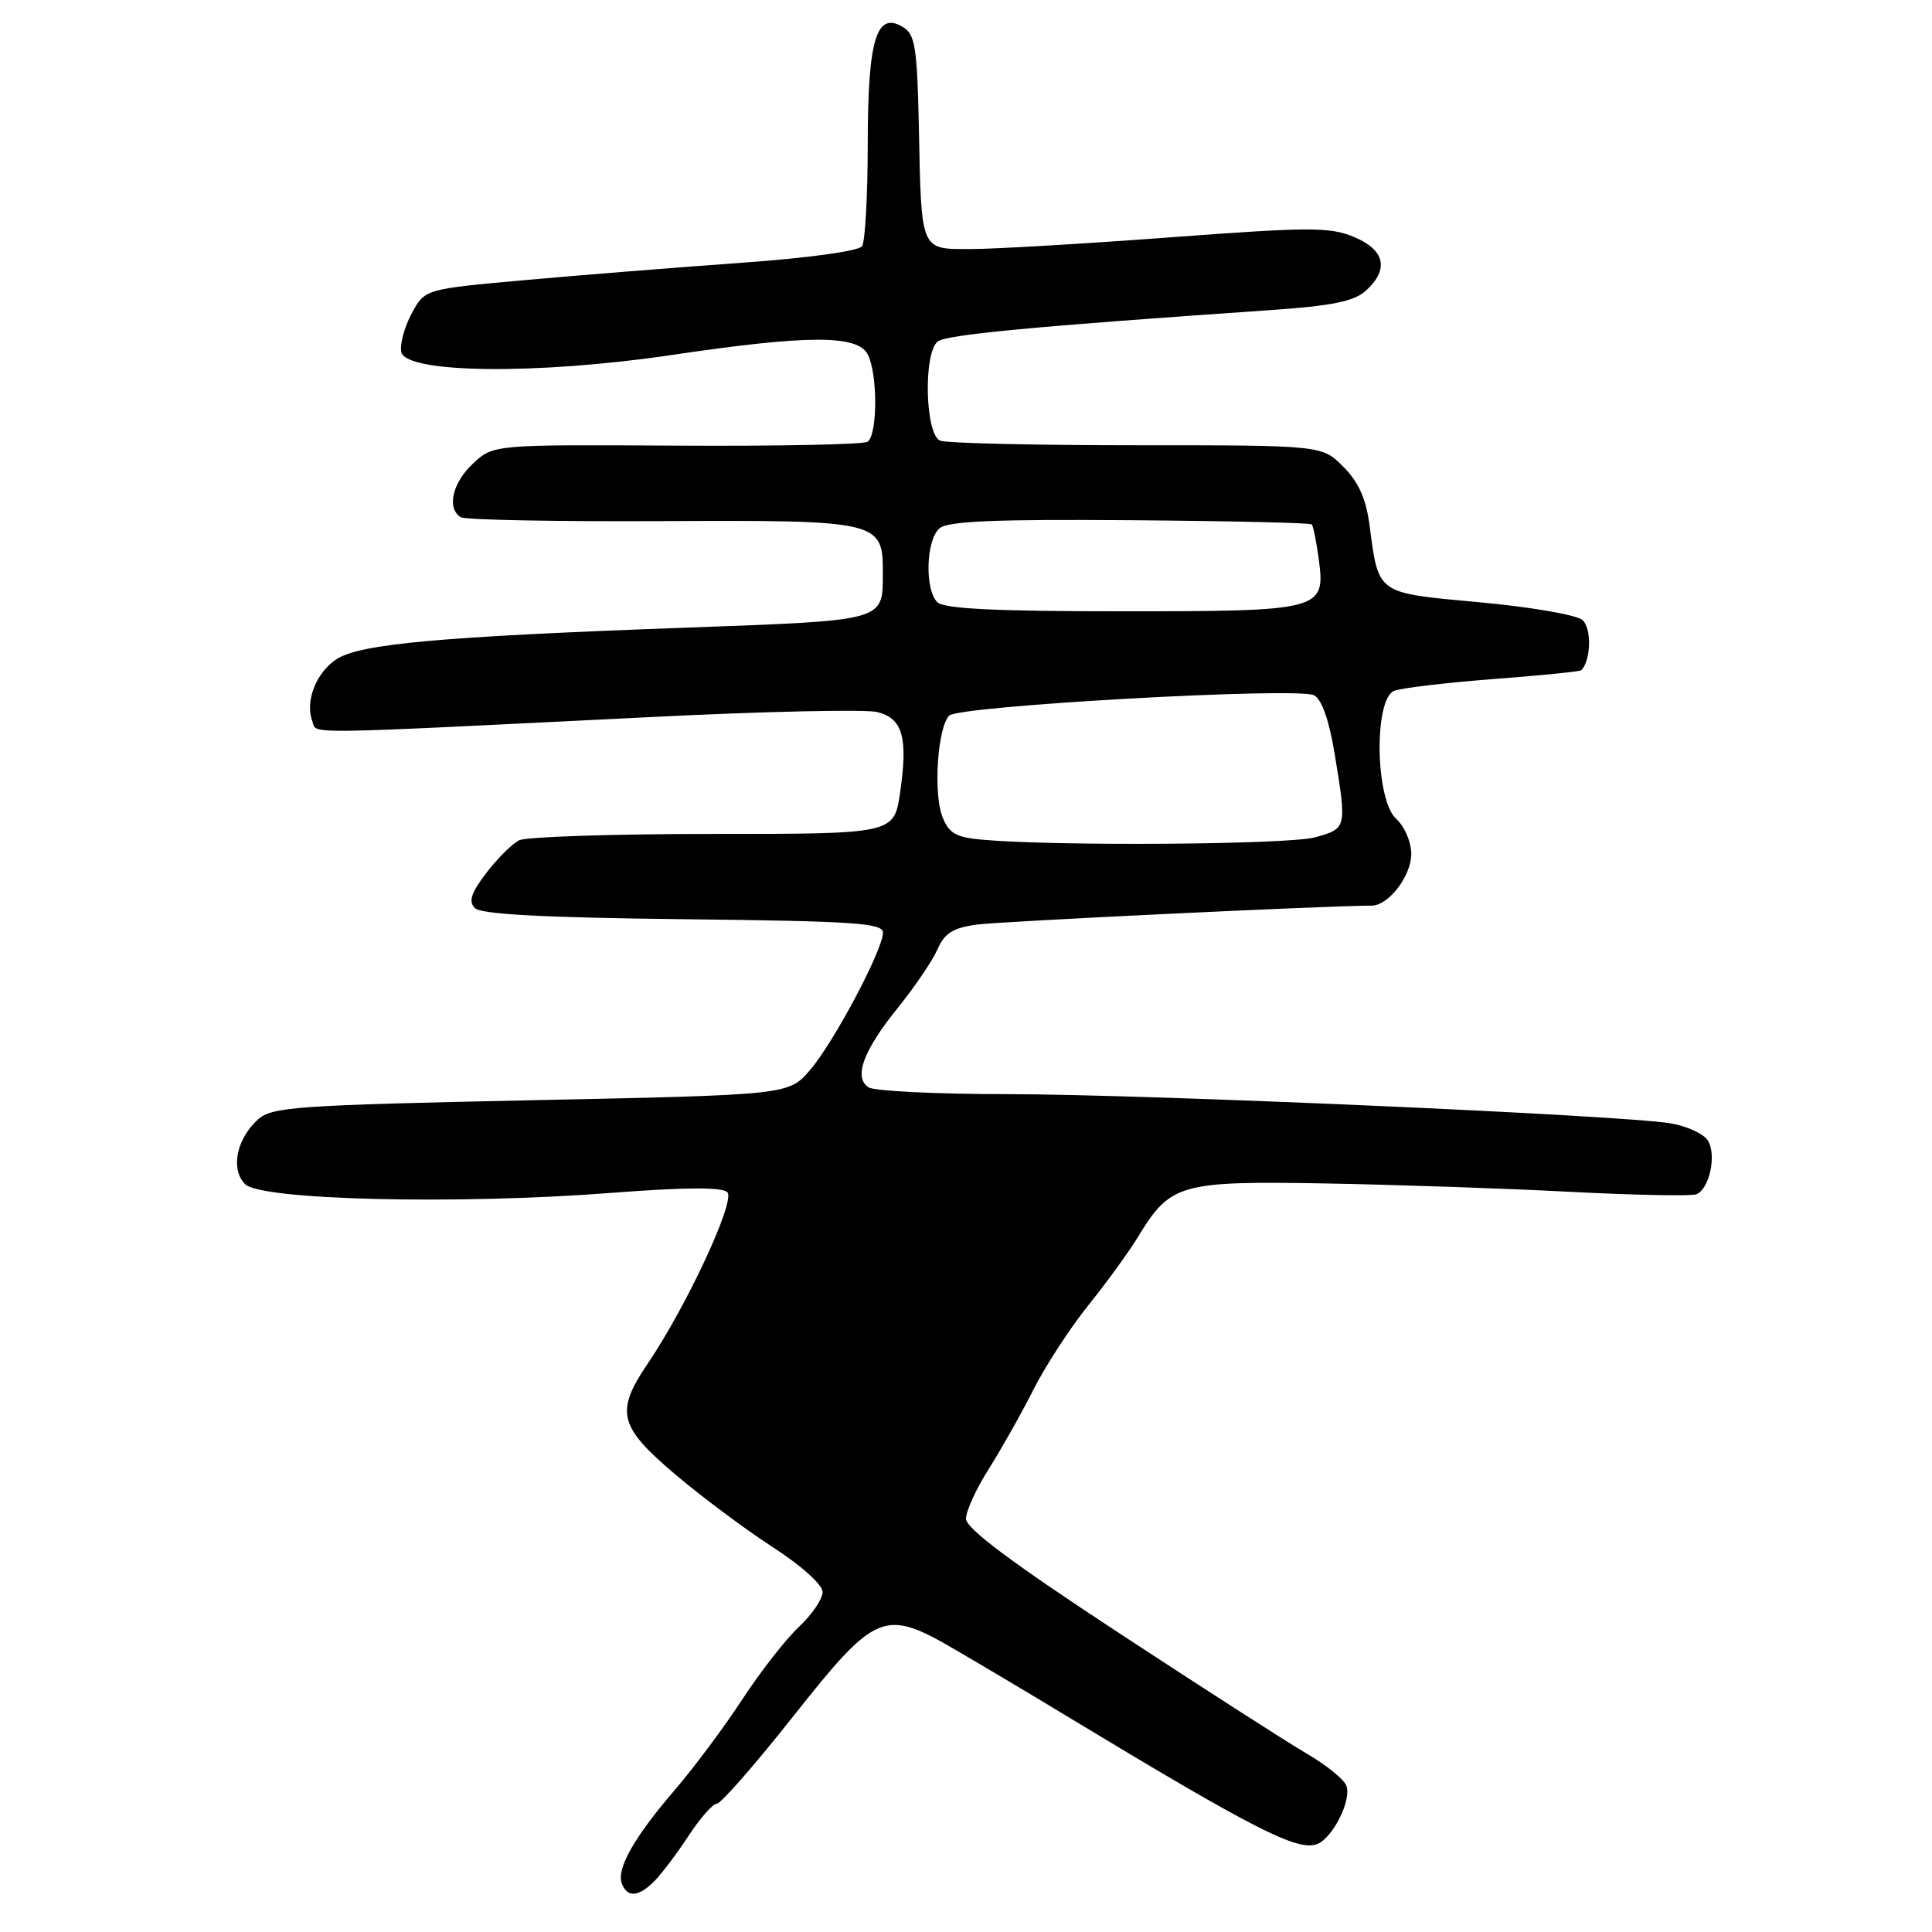 <?xml version="1.0" encoding="UTF-8" standalone="no"?>
<!DOCTYPE svg PUBLIC "-//W3C//DTD SVG 1.1//EN" "http://www.w3.org/Graphics/SVG/1.1/DTD/svg11.dtd" >
<svg xmlns="http://www.w3.org/2000/svg" xmlns:xlink="http://www.w3.org/1999/xlink" version="1.1" viewBox="0 0 256 256">
 <g >
 <path fill="currentColor"
d=" M 86.75 249.22 C 87.71 248.24 89.74 245.54 91.26 243.22 C 92.78 240.90 94.46 239.00 94.98 239.00 C 95.51 239.00 100.01 233.86 104.98 227.58 C 116.16 213.46 117.13 213.06 126.81 218.73 C 130.49 220.88 136.88 224.68 141.00 227.18 C 166.10 242.37 171.93 245.35 174.53 244.35 C 176.60 243.55 179.13 238.50 178.40 236.61 C 178.08 235.77 175.72 233.86 173.16 232.37 C 170.60 230.88 159.39 223.68 148.25 216.37 C 134.03 207.04 128.00 202.53 128.00 201.24 C 128.00 200.22 129.36 197.25 131.02 194.64 C 132.67 192.02 135.34 187.30 136.93 184.14 C 138.53 180.98 141.81 175.94 144.22 172.94 C 146.63 169.95 149.60 165.86 150.82 163.85 C 155.07 156.85 156.38 156.48 175.50 156.81 C 184.85 156.98 199.47 157.47 208.00 157.92 C 216.53 158.36 224.07 158.51 224.76 158.25 C 226.51 157.59 227.50 153.01 226.29 151.11 C 225.74 150.23 223.53 149.22 221.36 148.85 C 215.05 147.77 152.06 145.00 133.50 144.98 C 124.15 144.98 115.88 144.57 115.11 144.09 C 113.06 142.79 114.36 139.24 119.00 133.50 C 121.22 130.75 123.57 127.28 124.23 125.78 C 125.16 123.64 126.28 122.94 129.46 122.51 C 132.60 122.09 175.78 120.01 181.75 120.00 C 183.99 120.00 187.00 116.07 187.00 113.15 C 187.00 111.58 186.11 109.50 185.00 108.50 C 182.22 105.98 182.02 92.60 184.75 91.53 C 185.71 91.16 191.61 90.46 197.86 89.98 C 204.11 89.51 209.36 88.98 209.53 88.81 C 210.83 87.50 210.92 83.18 209.66 82.14 C 208.86 81.47 202.71 80.41 196.00 79.80 C 182.30 78.54 182.69 78.81 181.47 69.59 C 181.01 66.08 180.02 63.87 177.99 61.84 C 175.15 59.00 175.15 59.00 150.66 59.00 C 137.19 59.00 125.45 58.73 124.58 58.39 C 122.59 57.63 122.32 46.79 124.25 45.25 C 125.38 44.34 137.08 43.24 168.22 41.10 C 176.50 40.53 179.40 39.94 180.97 38.53 C 184.10 35.70 183.53 33.12 179.41 31.40 C 176.21 30.06 173.54 30.07 155.06 31.45 C 143.65 32.30 131.77 33.00 128.67 33.00 C 121.89 33.00 122.09 33.49 121.75 16.61 C 121.53 6.37 121.25 4.56 119.69 3.61 C 116.14 1.43 115.00 5.12 114.98 18.94 C 114.98 25.85 114.64 32.00 114.23 32.62 C 113.80 33.27 107.10 34.19 98.00 34.84 C 89.47 35.45 76.60 36.48 69.39 37.13 C 56.29 38.31 56.29 38.31 54.55 41.54 C 53.59 43.32 52.97 45.61 53.17 46.63 C 53.71 49.48 71.14 49.68 89.00 47.04 C 107.00 44.37 113.58 44.35 114.96 46.93 C 116.32 49.47 116.30 57.70 114.94 58.54 C 114.35 58.90 102.96 59.13 89.63 59.05 C 65.39 58.91 65.39 58.91 62.69 61.41 C 59.95 63.95 59.16 67.36 61.05 68.53 C 61.62 68.89 73.61 69.12 87.68 69.05 C 116.51 68.91 117.01 69.03 116.98 75.90 C 116.96 82.36 117.54 82.19 90.85 83.17 C 58.18 84.36 47.70 85.31 44.57 87.36 C 41.88 89.13 40.39 92.96 41.39 95.57 C 42.06 97.32 38.76 97.36 86.51 95.00 C 101.37 94.26 114.75 93.97 116.25 94.35 C 119.61 95.19 120.33 97.73 119.27 105.00 C 118.47 110.50 118.47 110.50 94.48 110.50 C 81.29 110.50 69.74 110.88 68.80 111.34 C 67.87 111.80 65.90 113.75 64.44 115.67 C 62.41 118.33 62.05 119.45 62.93 120.33 C 63.74 121.15 72.10 121.59 90.55 121.80 C 113.09 122.05 117.00 122.31 117.00 123.57 C 117.00 125.85 110.49 138.11 107.33 141.79 C 104.50 145.08 104.50 145.08 70.35 145.79 C 39.32 146.44 36.02 146.67 34.19 148.33 C 31.32 150.92 30.52 154.94 32.48 156.91 C 34.58 159.02 60.53 159.64 80.90 158.07 C 90.76 157.31 95.68 157.28 96.38 157.98 C 97.49 159.09 91.01 173.02 85.83 180.68 C 81.50 187.07 81.98 189.01 89.42 195.32 C 92.95 198.32 98.80 202.68 102.42 205.02 C 106.21 207.47 109.00 209.99 109.00 210.95 C 109.00 211.87 107.59 213.95 105.87 215.56 C 104.14 217.18 100.77 221.49 98.38 225.15 C 95.99 228.80 91.97 234.20 89.44 237.15 C 84.01 243.46 81.65 247.64 82.40 249.59 C 83.13 251.49 84.64 251.36 86.75 249.22 Z  M 130.20 111.27 C 126.63 110.95 125.73 110.43 124.86 108.19 C 123.65 105.04 124.24 96.36 125.78 94.82 C 127.08 93.52 171.84 91.02 174.10 92.12 C 175.13 92.63 176.10 95.36 176.85 99.90 C 178.47 109.75 178.47 109.78 174.25 110.95 C 170.76 111.92 139.95 112.14 130.20 111.27 Z  M 124.20 79.80 C 122.50 78.10 122.70 71.49 124.51 69.99 C 125.64 69.05 131.97 68.79 149.74 68.93 C 162.78 69.03 173.61 69.28 173.81 69.48 C 174.01 69.67 174.42 71.74 174.74 74.07 C 175.65 80.88 175.19 81.00 148.51 81.00 C 131.87 81.00 125.06 80.66 124.20 79.80 Z "/>
</g>
</svg>